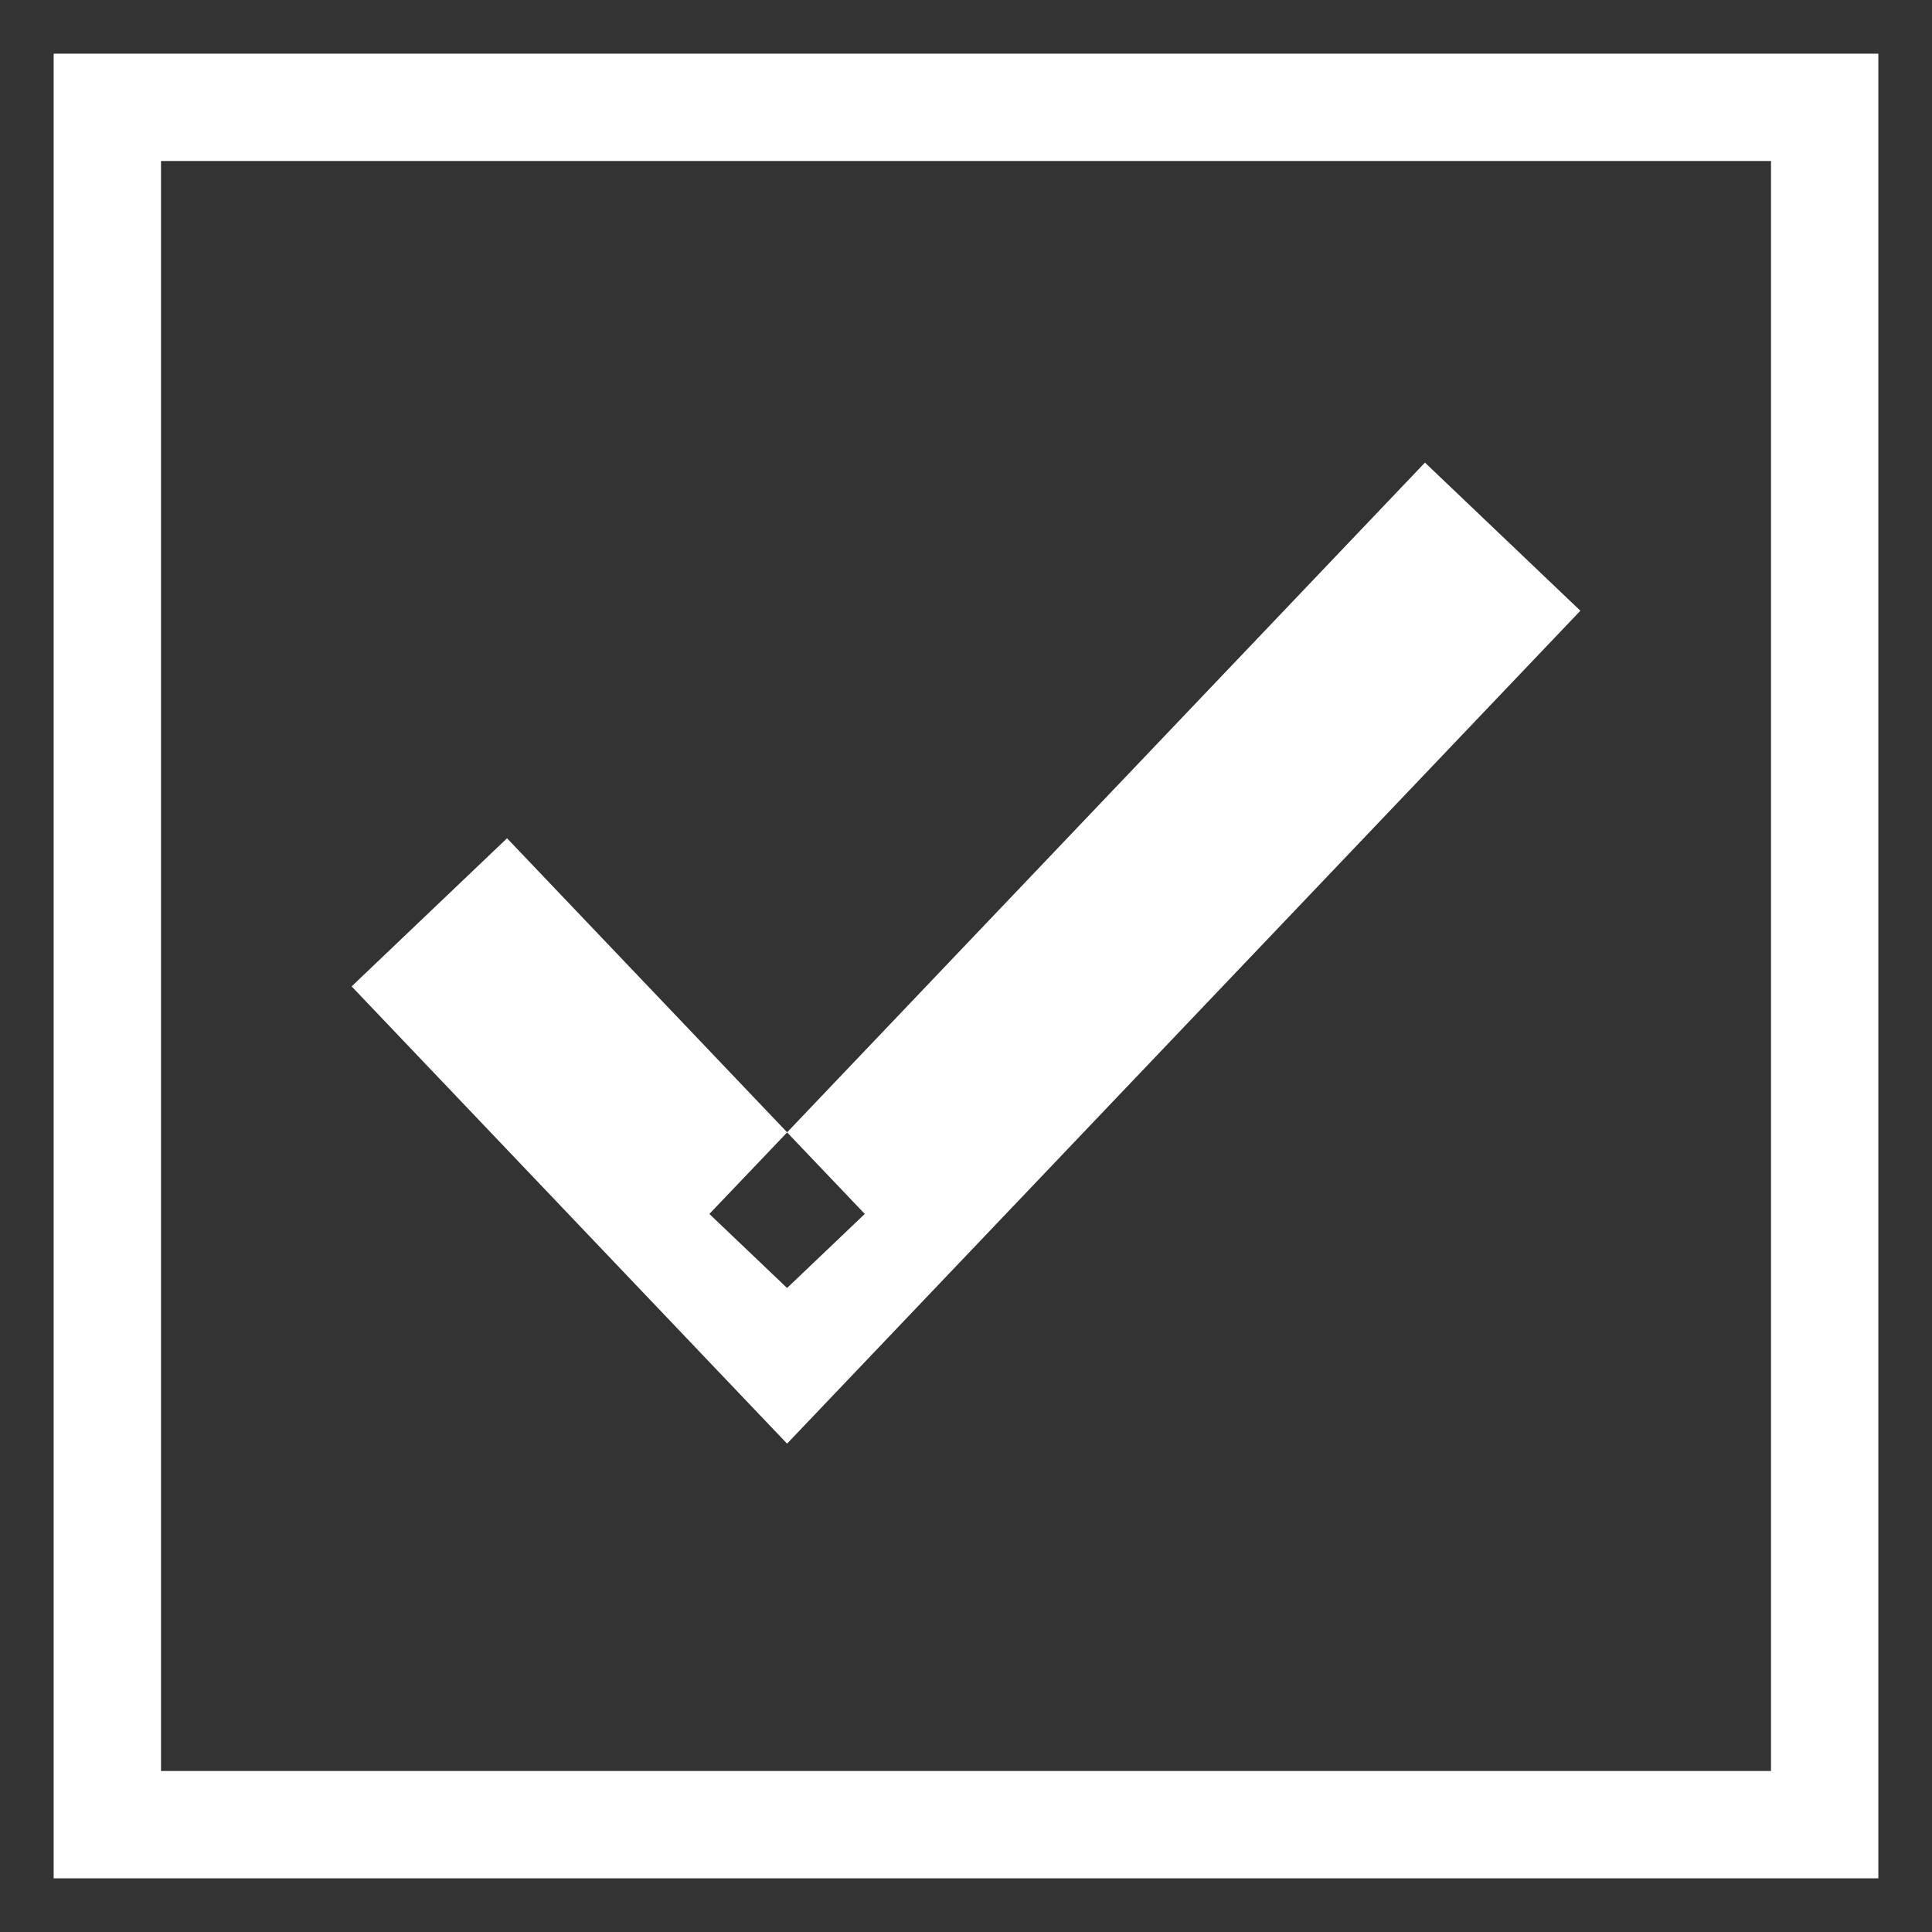 <svg width="18" height="18" fill="none" xmlns="http://www.w3.org/2000/svg"><rect width="100%" height="100%" fill="#333333" stroke="none"/><path d="M1 1h16v16H1V1z" stroke="#fff"/><path fill-rule="evenodd" clip-rule="evenodd" d="M14.724 5.69l-6.667 7-.724.76-.724-.76-3.333-3.5 1.448-1.38 2.61 2.74-.725.76.724.69.724-.69-.724-.76 5.943-6.24 1.448 1.38z" fill="#fff"/></svg>